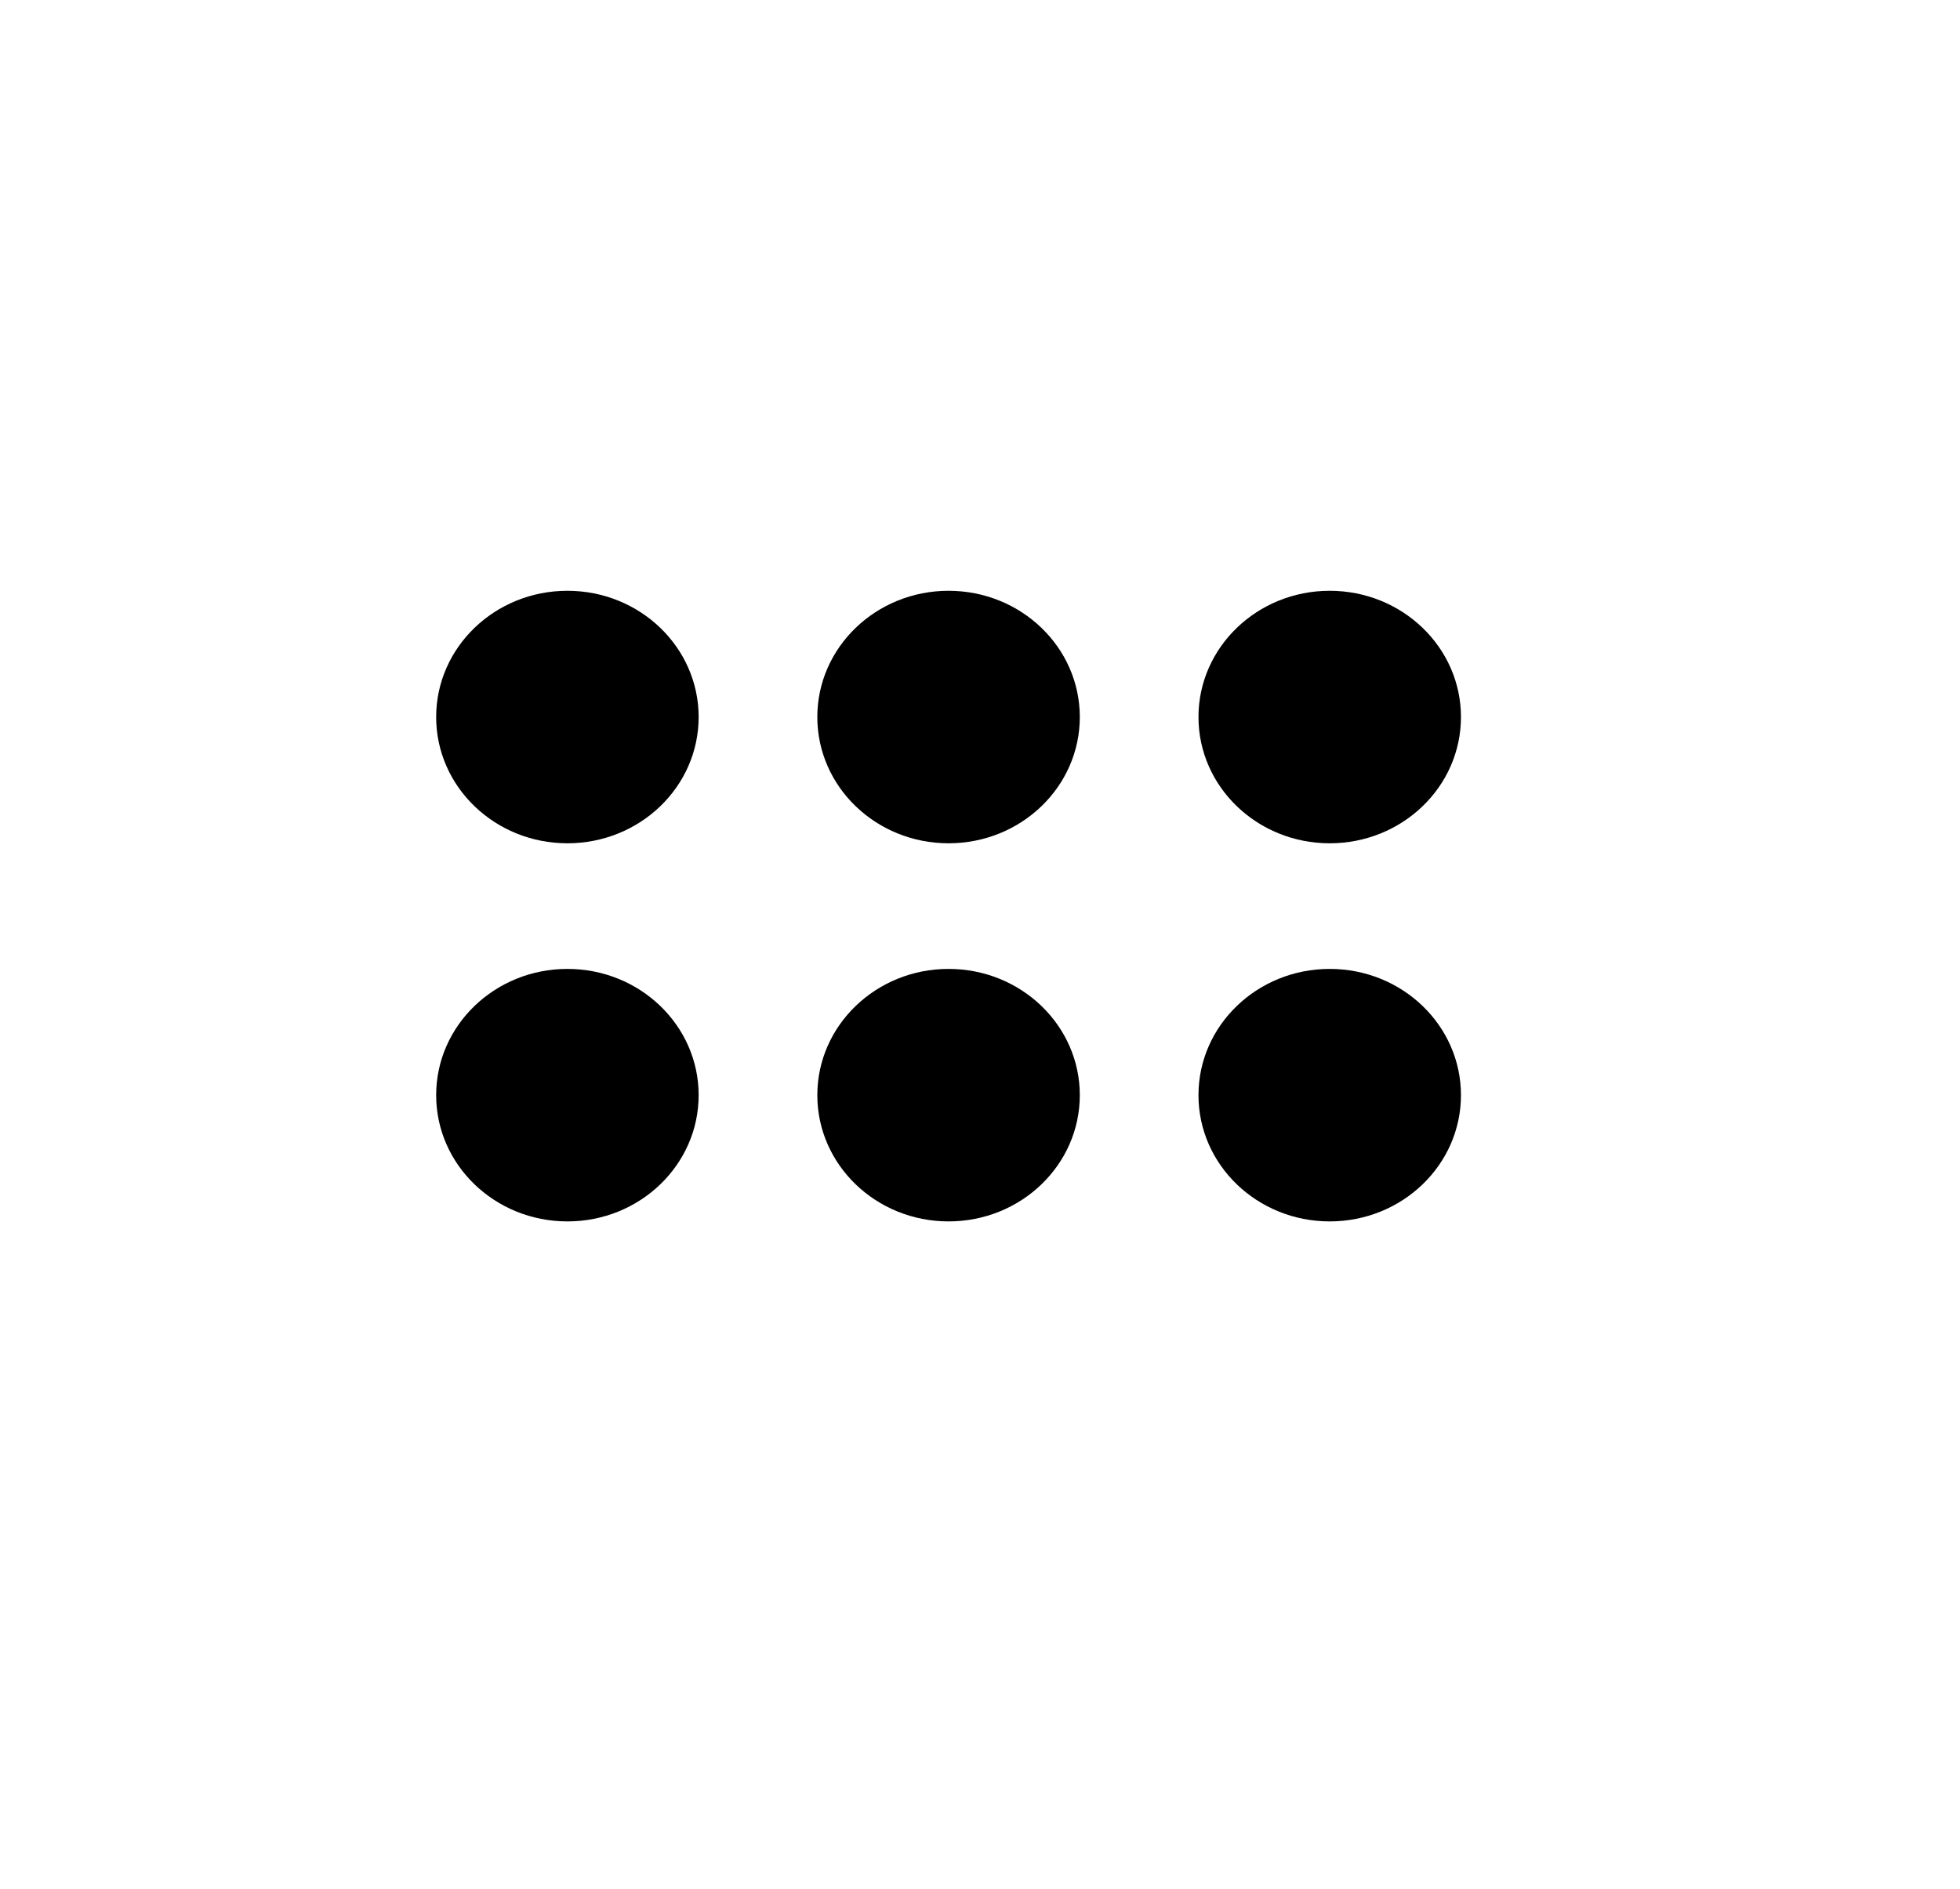 <svg width="305" height="294" viewBox="0 0 305 294" fill="none" xmlns="http://www.w3.org/2000/svg">
<g filter="url(#filter0_d_302_190)">
<rect x="3" y="1" width="291" height="280" rx="21.967" fill="white"/>
</g>
<ellipse cx="88.295" cy="170.46" rx="20.423" ry="19.651" fill="black"/>
<ellipse cx="147.608" cy="170.46" rx="20.423" ry="19.651" fill="black"/>
<ellipse cx="206.92" cy="170.46" rx="20.423" ry="19.651" fill="black"/>
<ellipse cx="88.295" cy="111.606" rx="20.423" ry="19.651" fill="black"/>
<ellipse cx="147.608" cy="111.606" rx="20.423" ry="19.651" fill="black"/>
<ellipse cx="206.92" cy="111.606" rx="20.423" ry="19.651" fill="black"/>
<defs>
<filter id="filter0_d_302_190" x="0" y="0" width="305" height="294" filterUnits="userSpaceOnUse" color-interpolation-filters="sRGB">
<feFlood flood-opacity="0" result="BackgroundImageFix"/>
<feColorMatrix in="SourceAlpha" type="matrix" values="0 0 0 0 0 0 0 0 0 0 0 0 0 0 0 0 0 0 127 0" result="hardAlpha"/>
<feOffset dx="4" dy="6"/>
<feGaussianBlur stdDeviation="3.5"/>
<feComposite in2="hardAlpha" operator="out"/>
<feColorMatrix type="matrix" values="0 0 0 0 0 0 0 0 0 0 0 0 0 0 0 0 0 0 0.25 0"/>
<feBlend mode="normal" in2="BackgroundImageFix" result="effect1_dropShadow_302_190"/>
<feBlend mode="normal" in="SourceGraphic" in2="effect1_dropShadow_302_190" result="shape"/>
</filter>
</defs>
</svg>
